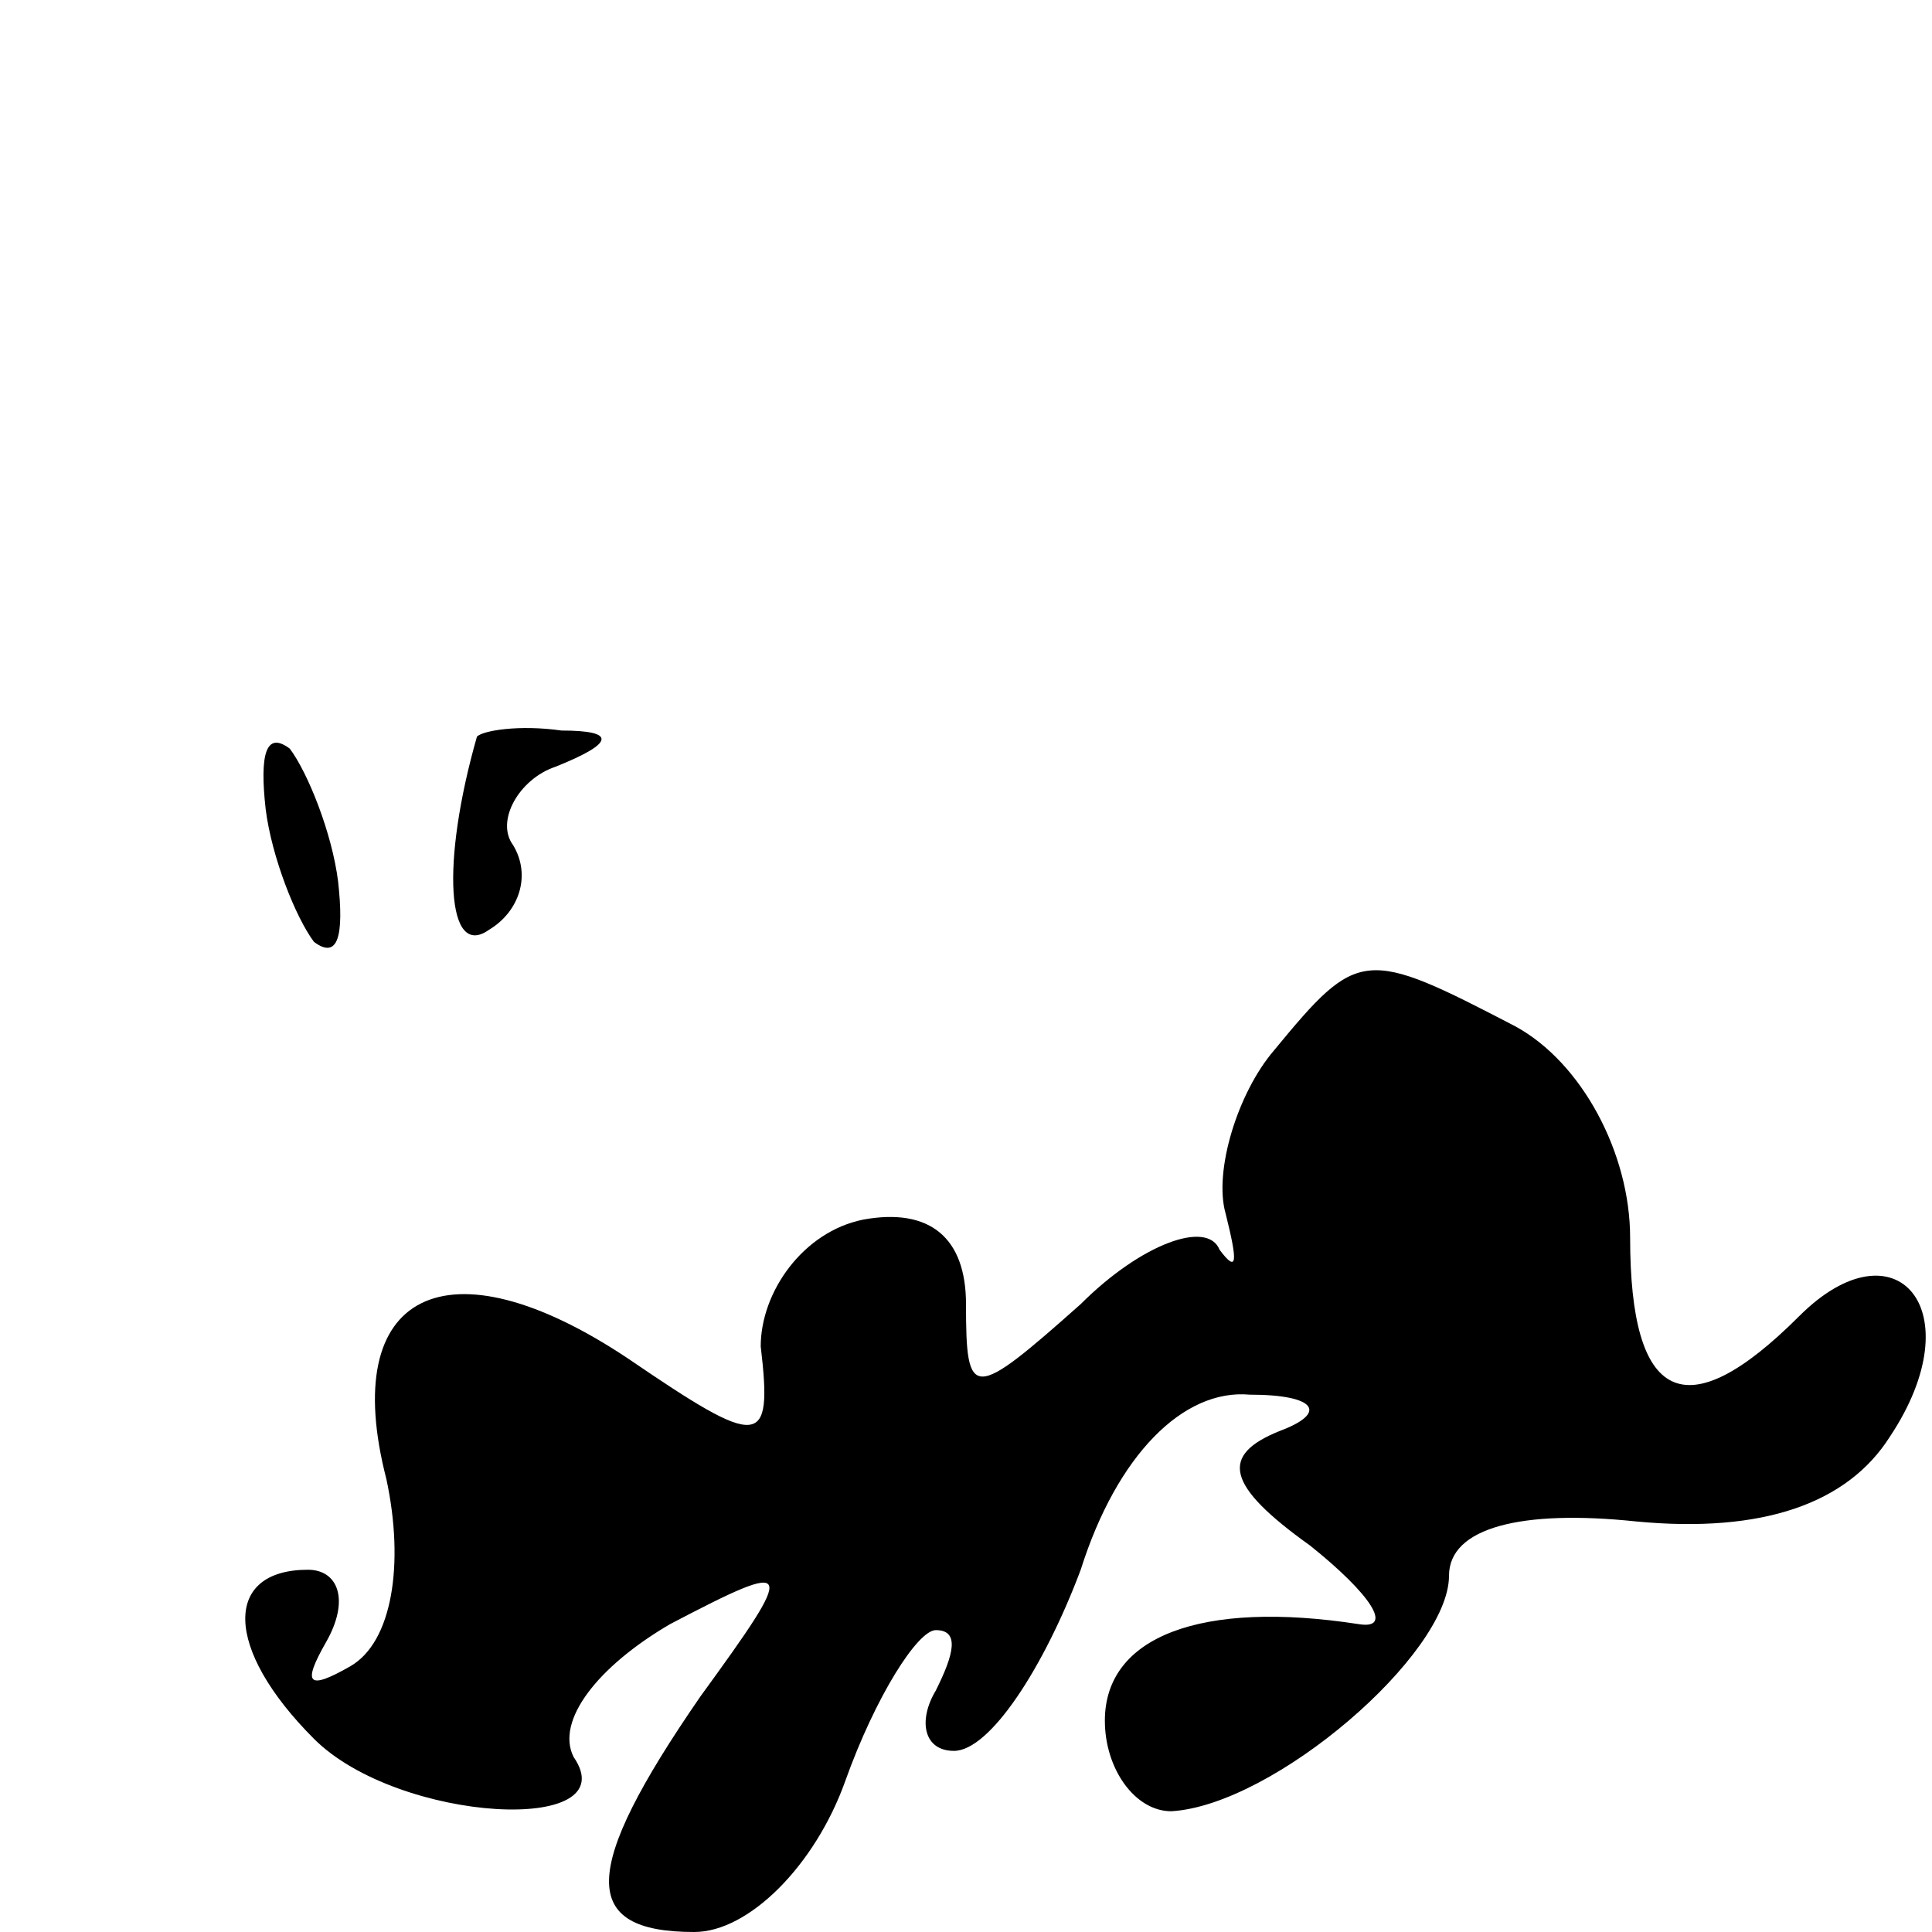 <?xml version="1.0" standalone="no"?>
<!DOCTYPE svg PUBLIC "-//W3C//DTD SVG 20010904//EN"
 "http://www.w3.org/TR/2001/REC-SVG-20010904/DTD/svg10.dtd">
<svg version="1.0" xmlns="http://www.w3.org/2000/svg"
 width="32pt" height="32pt" viewBox="0 0 32 32"
 preserveAspectRatio="xMidYMid meet">
<g transform="translate(0,32) scale(0.1,-0.1)"
fill="#000000" stroke="none">
<path fill="#000000" stroke="none" d="M44 186 c1 -8 5 -18 8 -22 4 -3 5 1 4
10 -1 8 -5 18 -8 22 -4 3 -5 -1 -4 -10z"/>
<path fill="#000000" stroke="none" d="M79 198 c-6 -21 -5 -37 2 -32 5 3 7 9
4 14 -3 4 1 11 7 13 10 4 10 6 1 6 -7 1 -13 0 -14 -1z"/>
<path fill="#000000" stroke="none" d="M211 146 c-6 -7 -10 -20 -8 -27 2 -8 2
-10 -1 -6 -2 5 -13 1 -23 -9 -18 -16 -19 -16 -19 0 0 11 -6 16 -17 14 -10 -2
-17 -12 -17 -21 2 -17 0 -17 -22 -2 -30 20 -48 11 -40 -20 3 -14 1 -27 -6 -31
-7 -4 -8 -3 -4 4 4 7 2 12 -3 12 -14 0 -14 -13 1 -28 14 -14 52 -16 43 -3 -3
6 4 15 16 22 21 11 21 10 5 -12 -20 -29 -20 -39 -1 -39 9 0 20 11 25 25 5 14
12 25 15 25 4 0 3 -4 0 -10 -3 -5 -2 -10 3 -10 6 0 15 14 21 30 6 19 17 30 28
29 11 0 13 -3 5 -6 -10 -4 -9 -9 5 -19 10 -8 14 -14 8 -13 -26 4 -42 -2 -42
-16 0 -8 5 -15 11 -15 17 1 46 26 46 39 0 8 12 11 31 9 21 -2 35 3 42 14 14
21 1 36 -15 20 -19 -19 -28 -14 -28 13 0 14 -8 29 -19 35 -25 13 -26 13 -40
-4z"/>
</g>
</svg>
